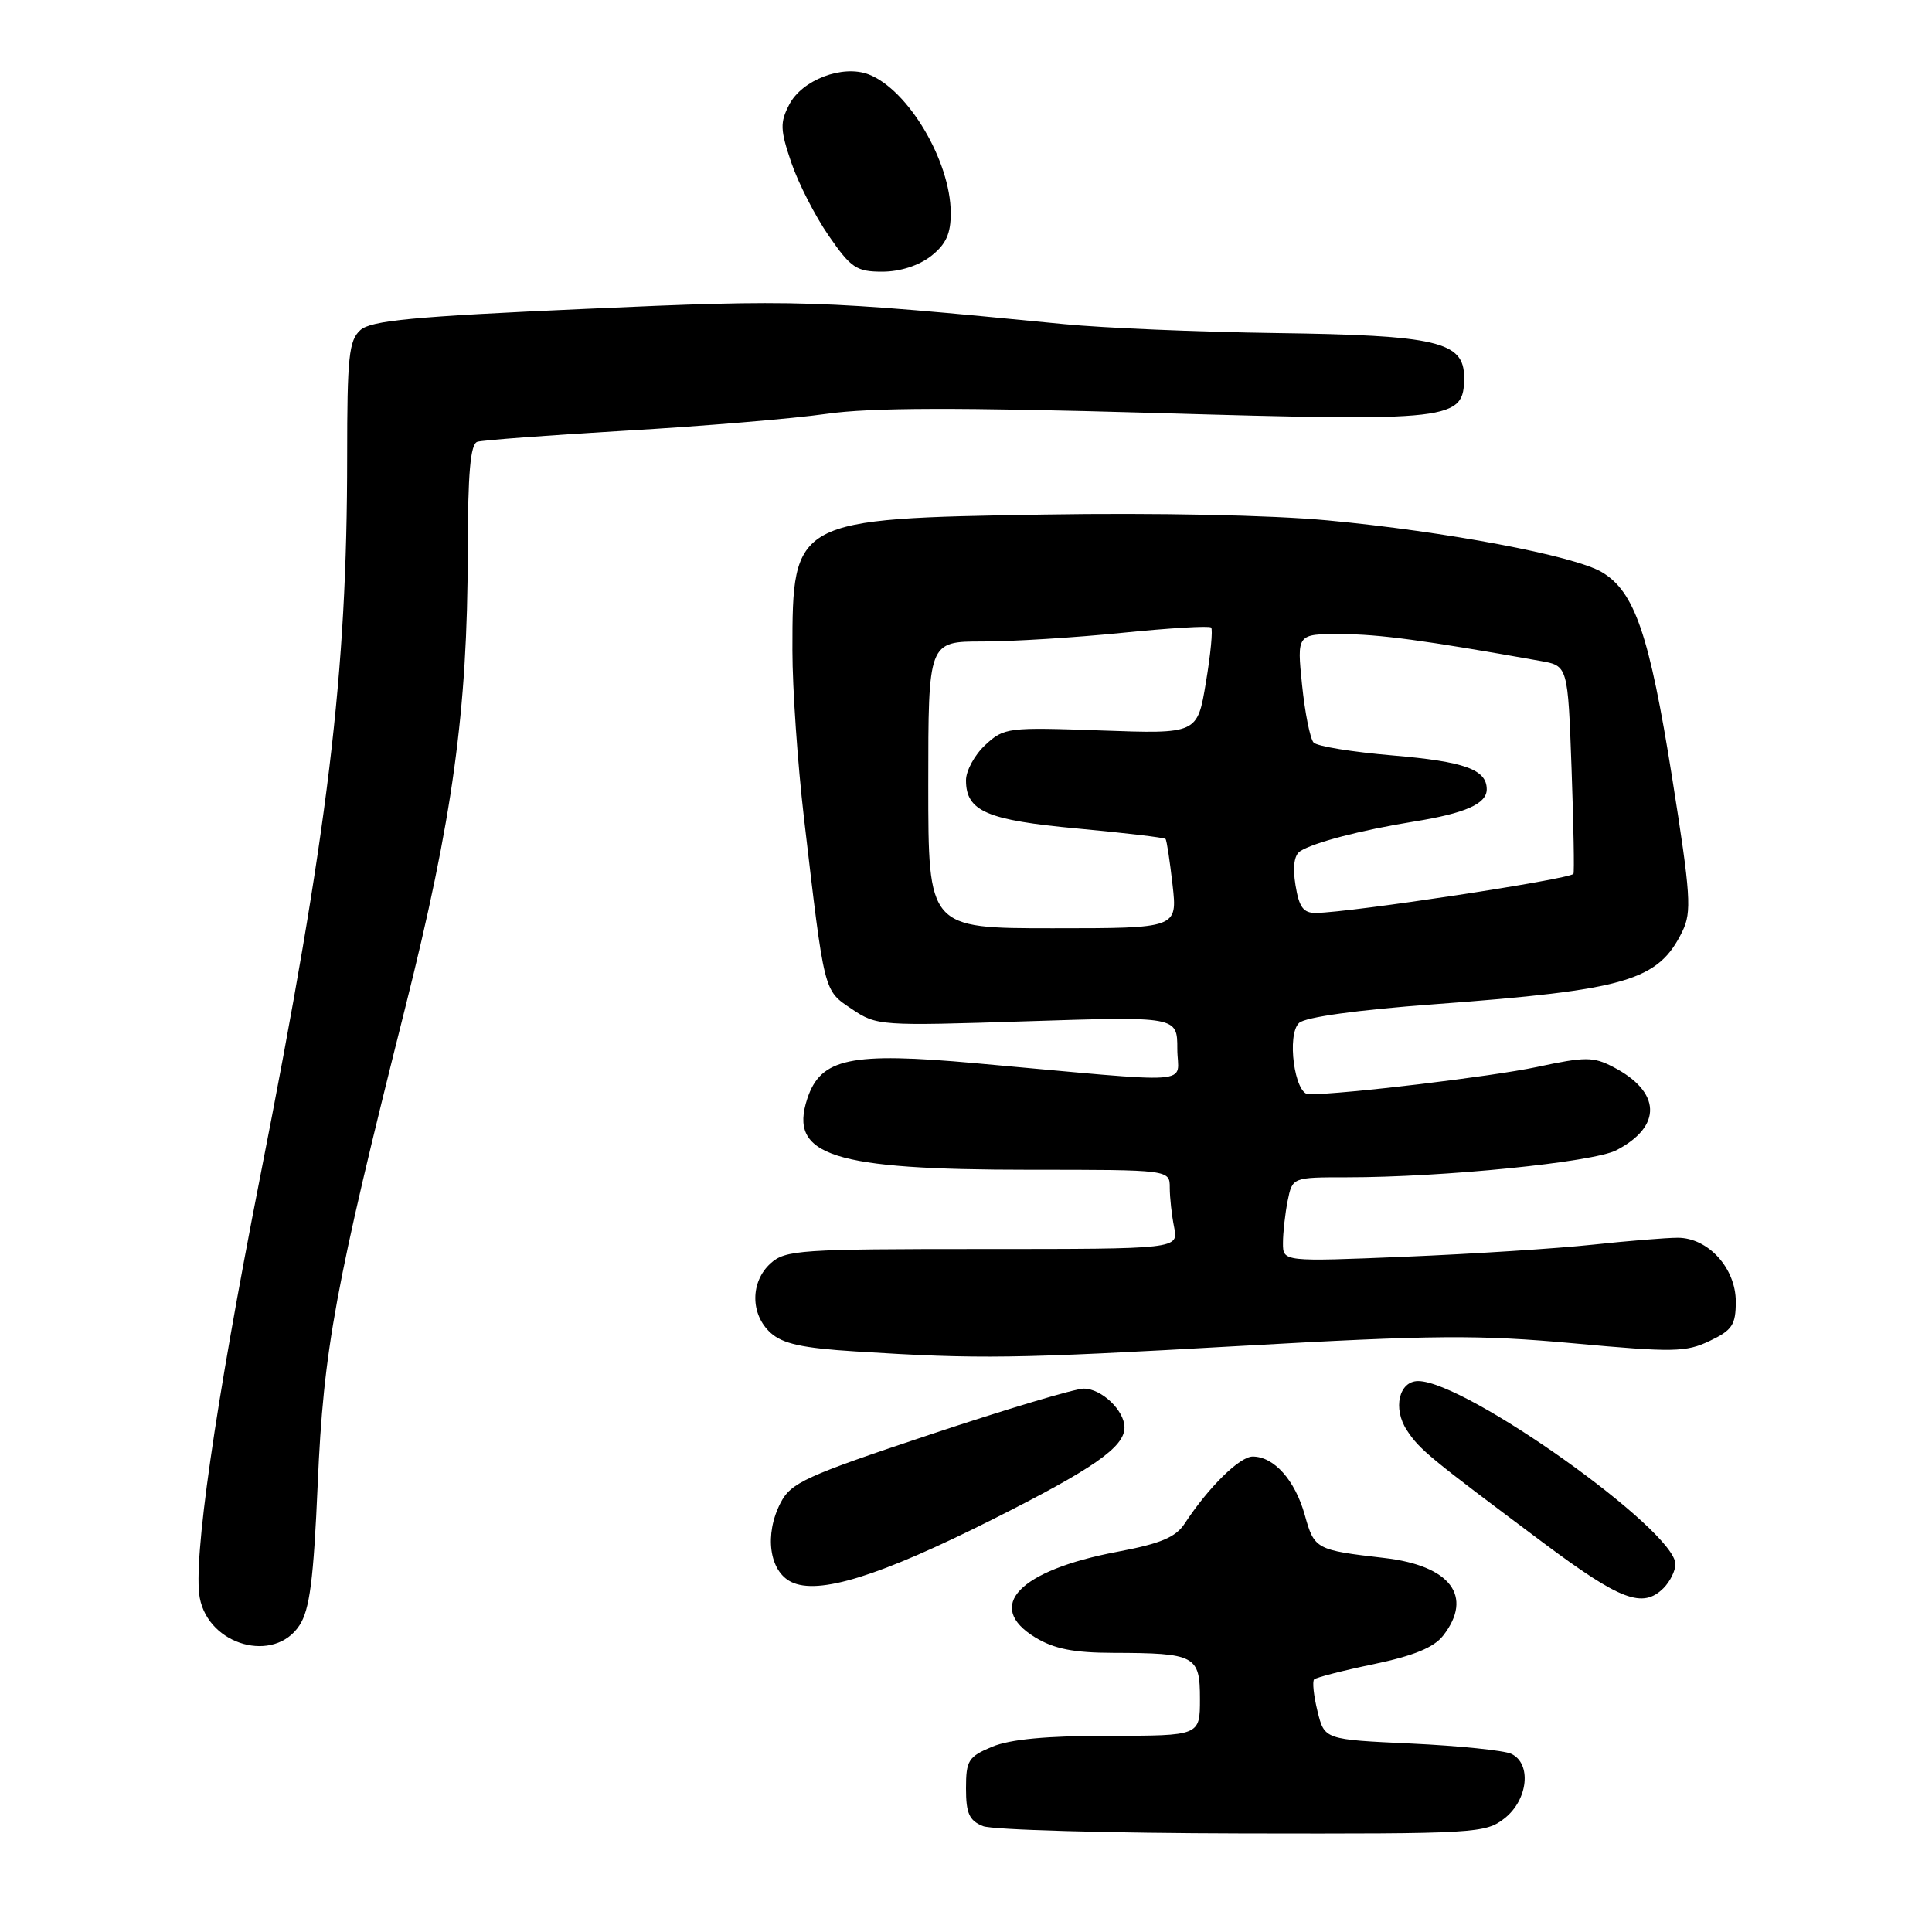 <?xml version="1.0" encoding="UTF-8" standalone="no"?>
<!DOCTYPE svg PUBLIC "-//W3C//DTD SVG 1.1//EN" "http://www.w3.org/Graphics/SVG/1.1/DTD/svg11.dtd" >
<svg xmlns="http://www.w3.org/2000/svg" xmlns:xlink="http://www.w3.org/1999/xlink" version="1.1" viewBox="0 0 256 256">
 <g >
 <path fill="currentColor"
d=" M 199.37 240.93 C 202.48 238.48 202.98 233.67 200.25 232.39 C 199.29 231.94 193.32 231.33 187.00 231.03 C 175.50 230.50 175.50 230.50 174.58 226.76 C 174.07 224.70 173.87 222.80 174.13 222.53 C 174.40 222.27 177.96 221.35 182.06 220.50 C 187.34 219.39 190.00 218.30 191.23 216.72 C 195.27 211.52 192.19 207.45 183.44 206.44 C 174.35 205.39 174.16 205.29 172.89 200.74 C 171.60 196.13 168.81 193.00 165.99 193.00 C 164.26 193.00 160.11 197.09 156.97 201.89 C 155.78 203.70 153.78 204.54 148.04 205.62 C 134.99 208.09 130.43 212.86 137.18 216.97 C 139.67 218.48 142.26 219.00 147.50 219.01 C 158.40 219.04 159.00 219.36 159.00 225.12 C 159.00 230.00 159.00 230.00 146.97 230.00 C 138.72 230.00 133.84 230.46 131.47 231.45 C 128.31 232.77 128.00 233.27 128.00 236.98 C 128.00 240.28 128.43 241.24 130.25 241.97 C 131.49 242.47 146.95 242.90 164.62 242.94 C 195.64 243.00 196.82 242.93 199.37 240.93 Z  M 39.68 215.37 C 41.04 213.29 41.55 209.35 42.10 196.62 C 42.87 178.78 44.39 170.53 53.70 133.50 C 59.98 108.52 61.95 94.19 61.98 73.22 C 61.99 62.69 62.33 58.83 63.25 58.54 C 63.94 58.32 72.83 57.66 83.00 57.06 C 93.17 56.47 105.10 55.47 109.50 54.84 C 115.40 54.00 126.83 53.97 153.00 54.72 C 192.68 55.87 194.00 55.72 194.00 49.99 C 194.00 45.26 190.42 44.42 169.00 44.13 C 158.82 43.99 146.22 43.46 141.00 42.95 C 108.21 39.74 105.79 39.66 77.50 40.93 C 54.76 41.94 49.17 42.47 47.75 43.74 C 46.23 45.11 46.00 47.30 46.00 60.51 C 46.00 89.38 43.52 109.94 34.46 156.00 C 28.47 186.50 25.56 206.82 26.47 211.72 C 27.66 218.05 36.35 220.45 39.68 215.37 Z  M 220.43 210.43 C 221.29 209.56 222.00 208.14 222.00 207.26 C 222.00 202.78 194.21 183.00 187.91 183.00 C 185.37 183.00 184.53 186.63 186.41 189.50 C 188.10 192.08 189.23 193.01 204.50 204.43 C 214.74 212.08 217.67 213.18 220.43 210.43 Z  M 131.50 201.34 C 144.89 194.61 149.00 191.75 149.00 189.15 C 149.00 186.90 145.96 184.00 143.60 184.00 C 142.44 184.00 133.28 186.74 123.23 190.09 C 106.69 195.60 104.81 196.46 103.42 199.15 C 101.27 203.32 101.92 208.17 104.83 209.61 C 108.42 211.39 116.52 208.87 131.50 201.34 Z  M 164.24 178.35 C 190.07 176.89 195.88 176.85 208.53 178.00 C 221.72 179.21 223.40 179.18 226.54 177.68 C 229.53 176.26 230.00 175.55 230.00 172.47 C 230.00 168.03 226.33 164.00 222.30 164.01 C 220.76 164.01 215.68 164.43 211.00 164.93 C 206.32 165.43 195.19 166.15 186.25 166.52 C 170.00 167.19 170.00 167.19 170.00 164.72 C 170.00 163.36 170.28 160.84 170.62 159.12 C 171.25 156.00 171.25 156.00 178.48 156.00 C 191.21 156.00 211.09 154.00 214.16 152.42 C 220.30 149.24 220.12 144.66 213.72 141.36 C 211.11 140.01 210.04 140.01 203.65 141.38 C 197.75 142.64 178.08 145.00 173.41 145.00 C 171.53 145.00 170.47 137.07 172.14 135.54 C 172.98 134.77 179.84 133.82 190.00 133.07 C 215.58 131.17 219.72 129.96 222.92 123.42 C 224.18 120.84 224.04 118.63 221.56 103.01 C 218.56 84.10 216.60 78.38 212.25 75.81 C 208.56 73.62 191.52 70.41 175.89 68.95 C 168.39 68.25 153.17 67.94 138.39 68.18 C 105.13 68.73 105.00 68.80 105.00 86.20 C 105.00 91.19 105.69 101.18 106.53 108.39 C 109.27 131.79 109.11 131.17 112.87 133.70 C 116.18 135.93 116.60 135.95 136.12 135.32 C 156.00 134.68 156.00 134.68 156.00 138.97 C 156.00 143.83 159.37 143.59 129.25 140.88 C 112.67 139.38 108.75 140.21 106.97 145.58 C 104.48 153.14 110.30 155.00 136.44 155.00 C 155.00 155.00 155.00 155.00 155.00 157.38 C 155.00 158.68 155.26 161.04 155.58 162.62 C 156.15 165.50 156.15 165.50 130.18 165.50 C 106.05 165.50 104.06 165.63 102.11 167.40 C 99.41 169.84 99.41 174.15 102.10 176.60 C 103.71 178.06 106.31 178.63 113.35 179.07 C 129.89 180.11 134.20 180.05 164.24 178.35 Z  M 123.37 33.93 C 125.37 32.35 125.99 30.97 125.98 28.18 C 125.94 21.32 120.33 11.88 115.11 9.86 C 111.65 8.53 106.27 10.58 104.57 13.87 C 103.34 16.24 103.38 17.21 104.85 21.54 C 105.78 24.27 108.01 28.64 109.82 31.25 C 112.76 35.51 113.49 36.00 116.91 36.00 C 119.26 36.00 121.74 35.20 123.37 33.93 Z  M 123.00 104.00 C 123.00 85.00 123.00 85.00 130.19 85.00 C 134.15 85.00 142.48 84.48 148.71 83.85 C 154.94 83.22 160.24 82.90 160.48 83.15 C 160.73 83.39 160.42 86.67 159.79 90.42 C 158.66 97.25 158.66 97.25 145.89 96.79 C 133.53 96.35 133.04 96.41 130.56 98.71 C 129.15 100.01 128.00 102.12 128.00 103.39 C 128.00 107.50 130.75 108.68 142.83 109.79 C 149.07 110.37 154.29 110.98 154.44 111.17 C 154.60 111.35 155.01 114.09 155.37 117.25 C 156.02 123.00 156.02 123.00 139.51 123.00 C 123.00 123.00 123.00 123.00 123.00 104.00 Z  M 171.66 117.29 C 171.27 114.88 171.48 113.31 172.28 112.79 C 174.05 111.64 180.42 109.98 187.31 108.87 C 194.16 107.77 197.00 106.51 197.00 104.59 C 197.00 101.96 194.07 100.91 184.54 100.10 C 179.23 99.65 174.51 98.89 174.06 98.39 C 173.60 97.90 172.91 94.46 172.53 90.75 C 171.84 84.00 171.84 84.00 177.67 84.02 C 182.74 84.03 188.62 84.82 204.12 87.58 C 207.75 88.22 207.75 88.22 208.24 101.86 C 208.51 109.36 208.62 115.63 208.49 115.79 C 207.90 116.52 179.06 120.90 174.38 120.97 C 172.70 120.99 172.14 120.23 171.66 117.29 Z "/>
</g>
</svg>